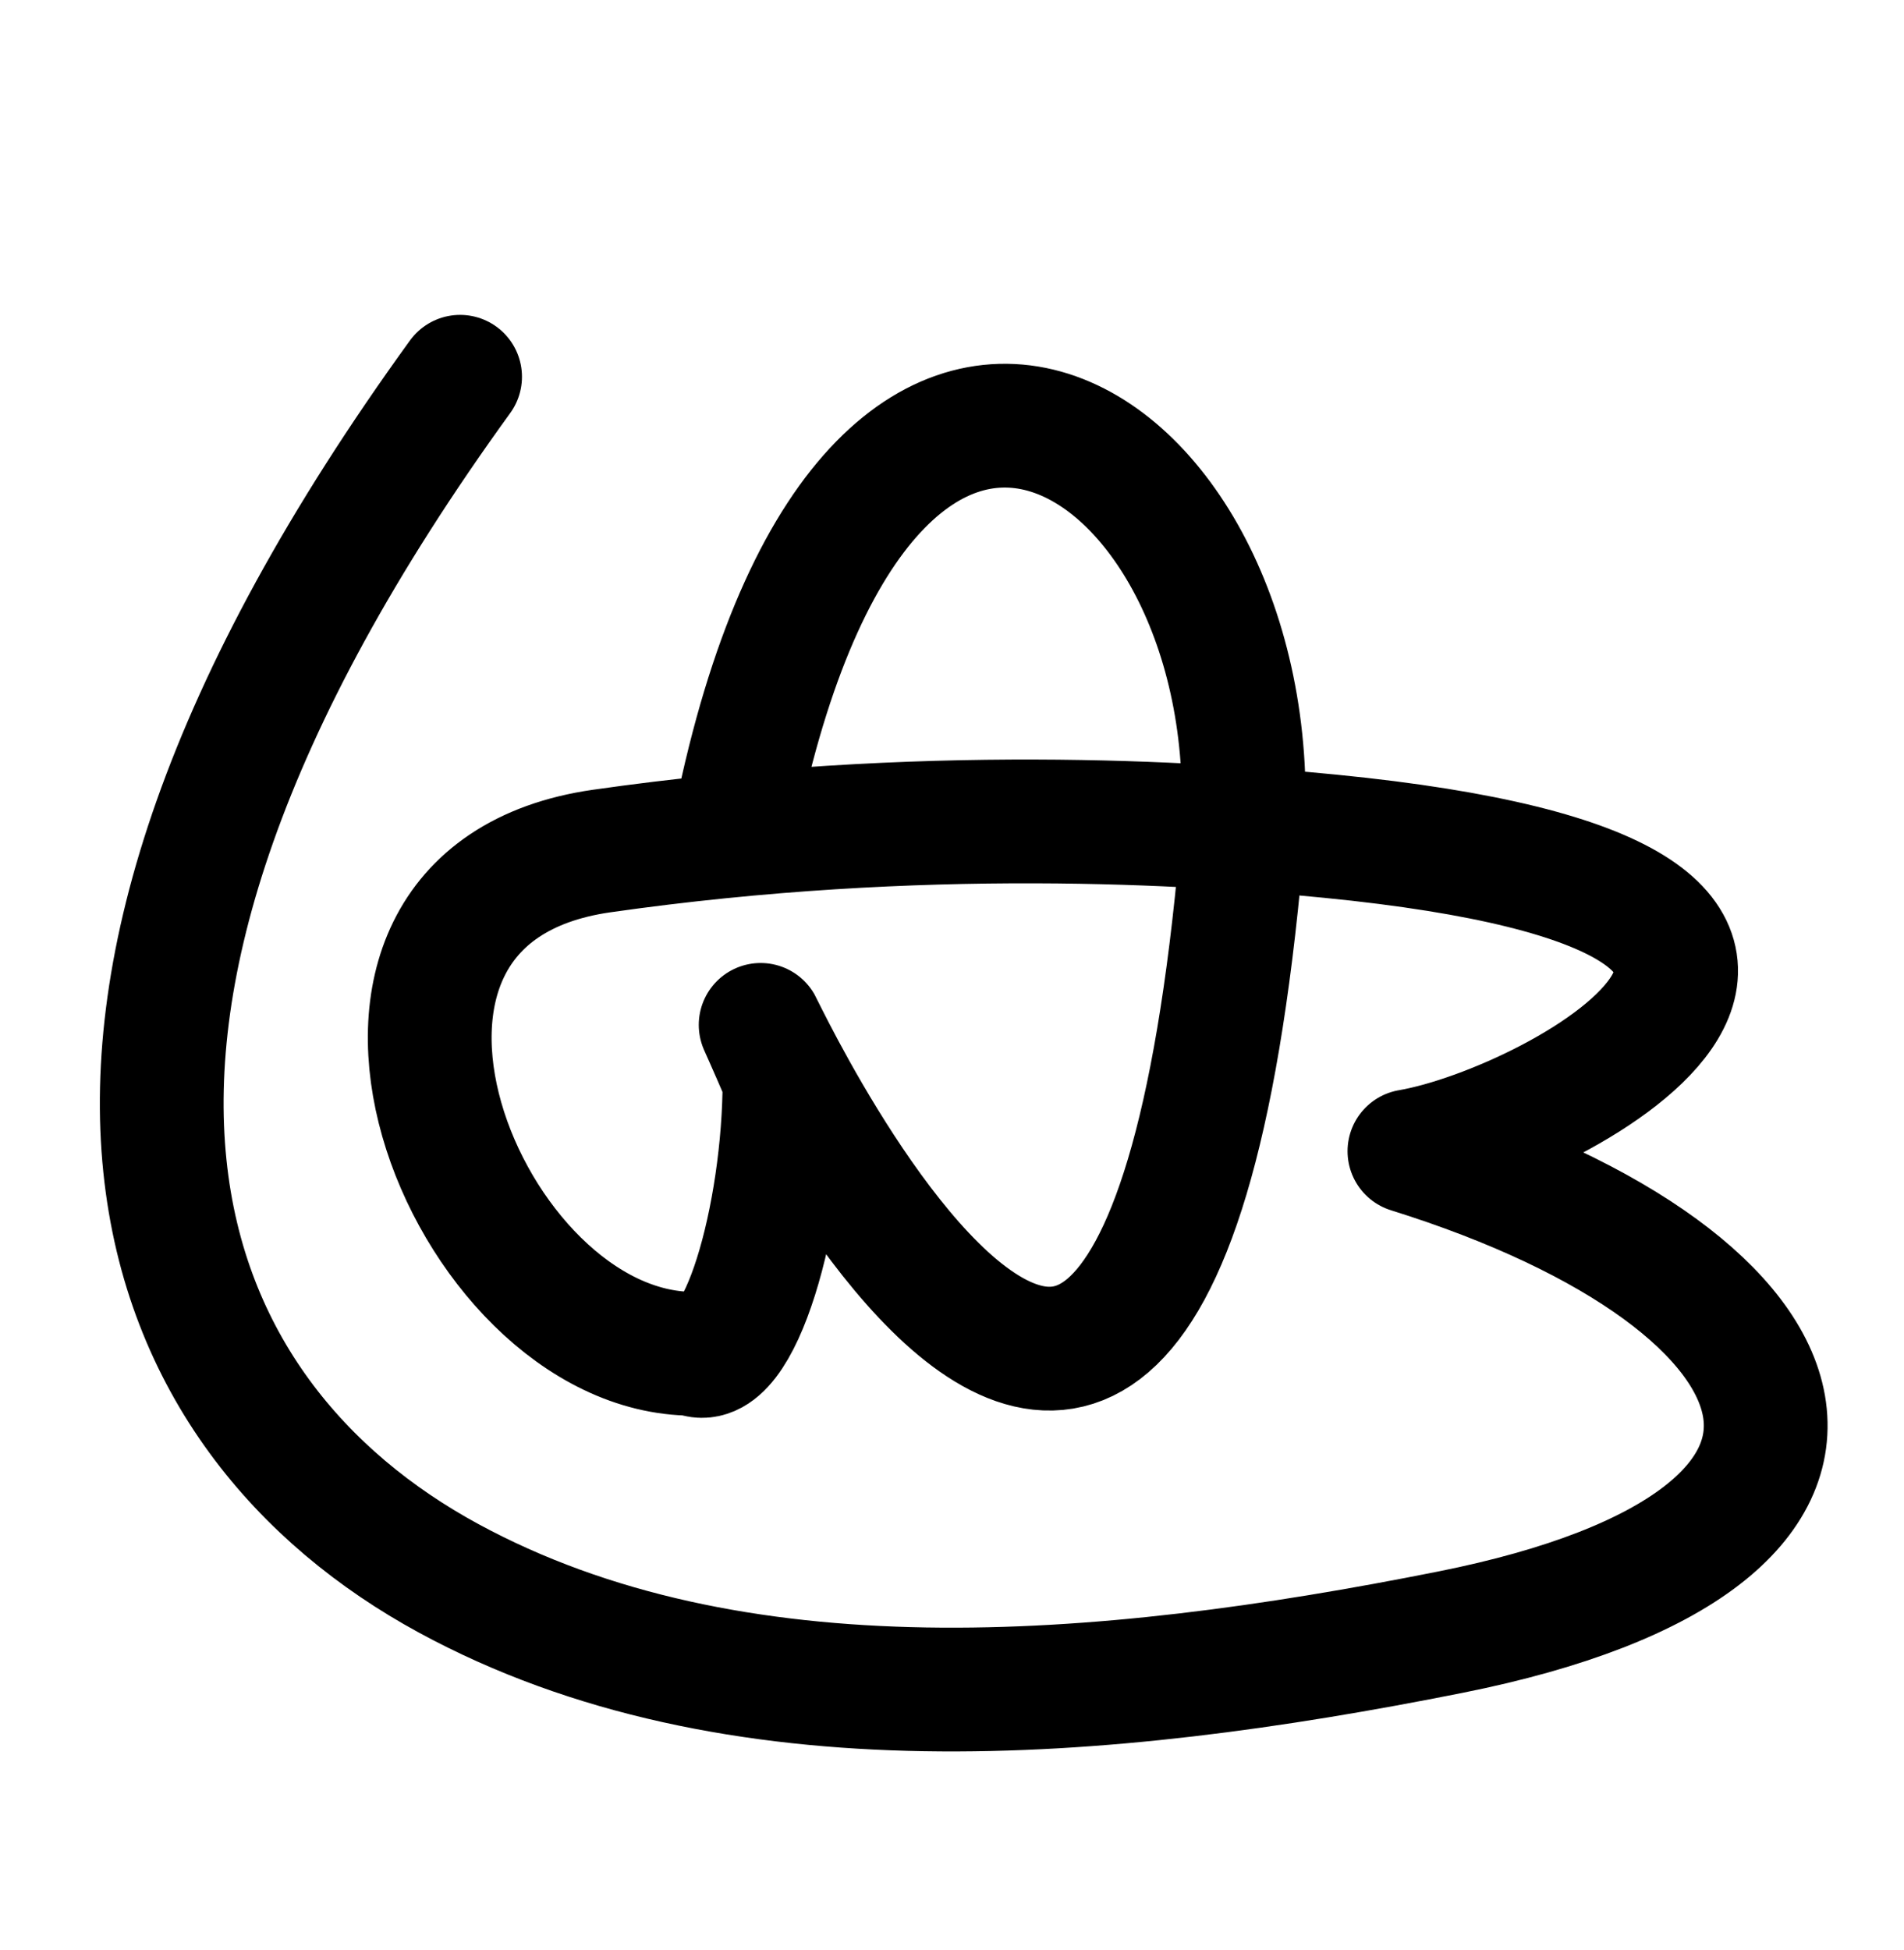 <?xml version="1.0" encoding="UTF-8" standalone="no"?>
<!-- Created with Inkscape (http://www.inkscape.org/) -->

<svg
   xmlns:dc="http://purl.org/dc/elements/1.1/"
   xmlns:cc="http://creativecommons.org/ns#"
   xmlns:rdf="http://www.w3.org/1999/02/22-rdf-syntax-ns#"
   xmlns:svg="http://www.w3.org/2000/svg"
   xmlns="http://www.w3.org/2000/svg"
   xmlns:sodipodi="http://sodipodi.sourceforge.net/DTD/sodipodi-0.dtd"
   xmlns:inkscape="http://www.inkscape.org/namespaces/inkscape"
   width="2000"
   height="2048"
   id="svg2992"
   version="1.1"
   inkscape:version="0.91pre2 r13516"
   sodipodi:docname="കൂ.svg">
  <defs
     id="defs5498" />
  <sodipodi:namedview
     inkscape:window-height="851"
     inkscape:window-width="1600"
     inkscape:pageshadow="2"
     inkscape:pageopacity="0.0"
     borderopacity="1.0"
     bordercolor="#666666"
     pagecolor="#ffffff"
     id="base"
     showgrid="true"
     showguides="true"
     inkscape:guide-bbox="true"
     inkscape:zoom="0.454"
     inkscape:cx="520.93026"
     inkscape:cy="803.5736"
     inkscape:window-x="1599"
     inkscape:window-y="-1"
     inkscape:current-layer="layer1"
     inkscape:window-maximized="1">
    <sodipodi:guide
       orientation="horizontal"
       position="0,600"
       id="guide5596" />
    <inkscape:grid
       type="xygrid"
       id="grid3769"
       empspacing="3"
       visible="true"
       enabled="true"
       snapvisiblegridlinesonly="true"
       spacingx="4px"
       units="px"
       dotted="true"
       spacingy="4px" />
    <sodipodi:guide
       orientation="0,1"
       position="-1040,1600"
       id="guide2985" />
    <sodipodi:guide
       orientation="1,0"
       position="100,2856"
       id="guide7213"
       inkscape:label=""
       inkscape:color="rgb(0,0,255)" />
  </sodipodi:namedview>
  <g
     inkscape:label="Layer 1"
     inkscape:groupmode="layer"
     id="layer1"
     transform="translate(0,1048)">
    <path
       style="fill:none;stroke:#000000;stroke-width:130;stroke-linecap:round;stroke-linejoin:round;stroke-miterlimit:4;stroke-dasharray:none;stroke-opacity:1"
       d="m 776.07,-202.203 c 144,-672 565.97,-382.328 528,48 -106.229,1203.932 -624,-96 -480,240 0,144 -48,312 -96,288 -240,0 -432,-480 -96,-528 336,-48 621.58,-29.706 764.885,-15.575 C 2064,-104 1640.071,133.797 1480.495,161.057 1923.897,299.438 2016,568 1523.228,666.252 1156.412,739.39 769.94,772.008 470.982,609.505 163.249,442.23 -19.561,41.793 483.286,-652.287"
       id="path3010"
       inkscape:connector-curvature="0"
       sodipodi:nodetypes="cscczscssc" />
  </g>
</svg>
